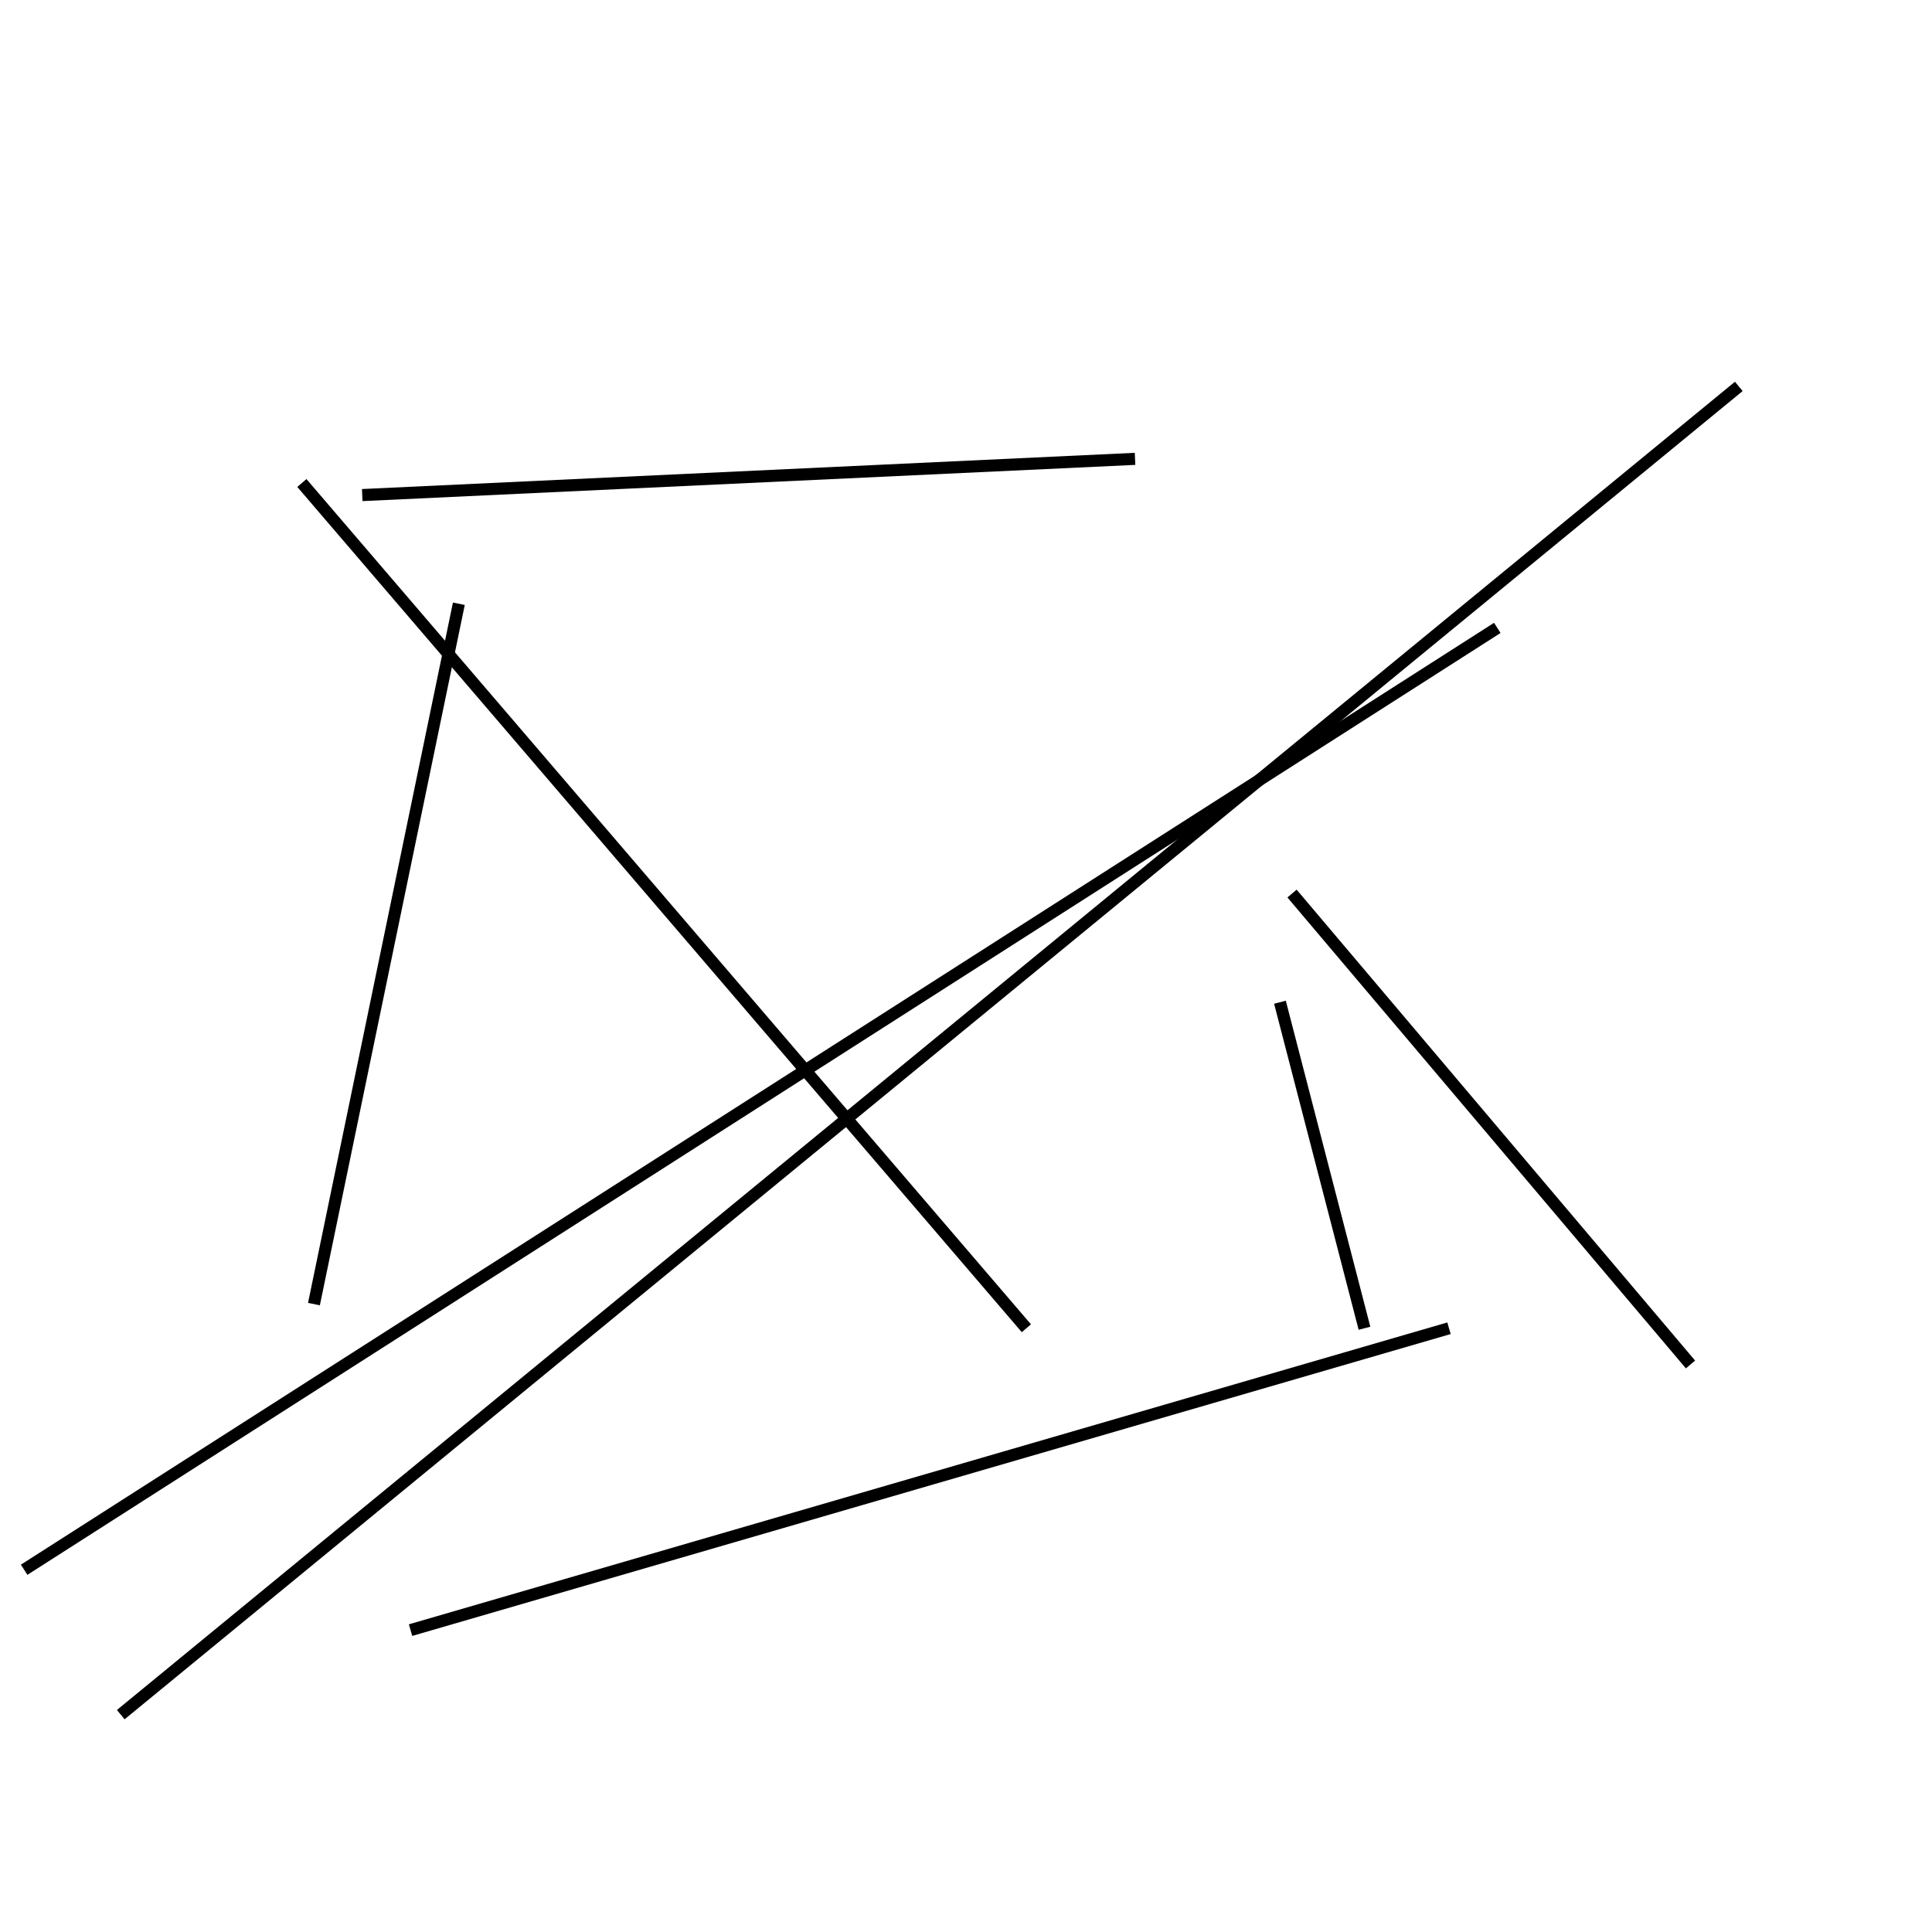 <?xml version="1.0" encoding="utf-8" ?>
<svg baseProfile="full" height="160" version="1.1" width="160" xmlns="http://www.w3.org/2000/svg" xmlns:ev="http://www.w3.org/2001/xml-events" xmlns:xlink="http://www.w3.org/1999/xlink"><defs /><line stroke="black" stroke-width="1" x1="10" x2="144" y1="142" y2="32" /><line stroke="black" stroke-width="1" x1="85" x2="25" y1="110" y2="40" /><line stroke="black" stroke-width="1" x1="30" x2="94" y1="41" y2="38" /><line stroke="black" stroke-width="1" x1="26" x2="38" y1="108" y2="50" /><line stroke="black" stroke-width="1" x1="106" x2="113" y1="83" y2="110" /><line stroke="black" stroke-width="1" x1="2" x2="124" y1="130" y2="52" /><line stroke="black" stroke-width="1" x1="140" x2="107" y1="113" y2="74" /><line stroke="black" stroke-width="1" x1="120" x2="34" y1="110" y2="135" /></svg>